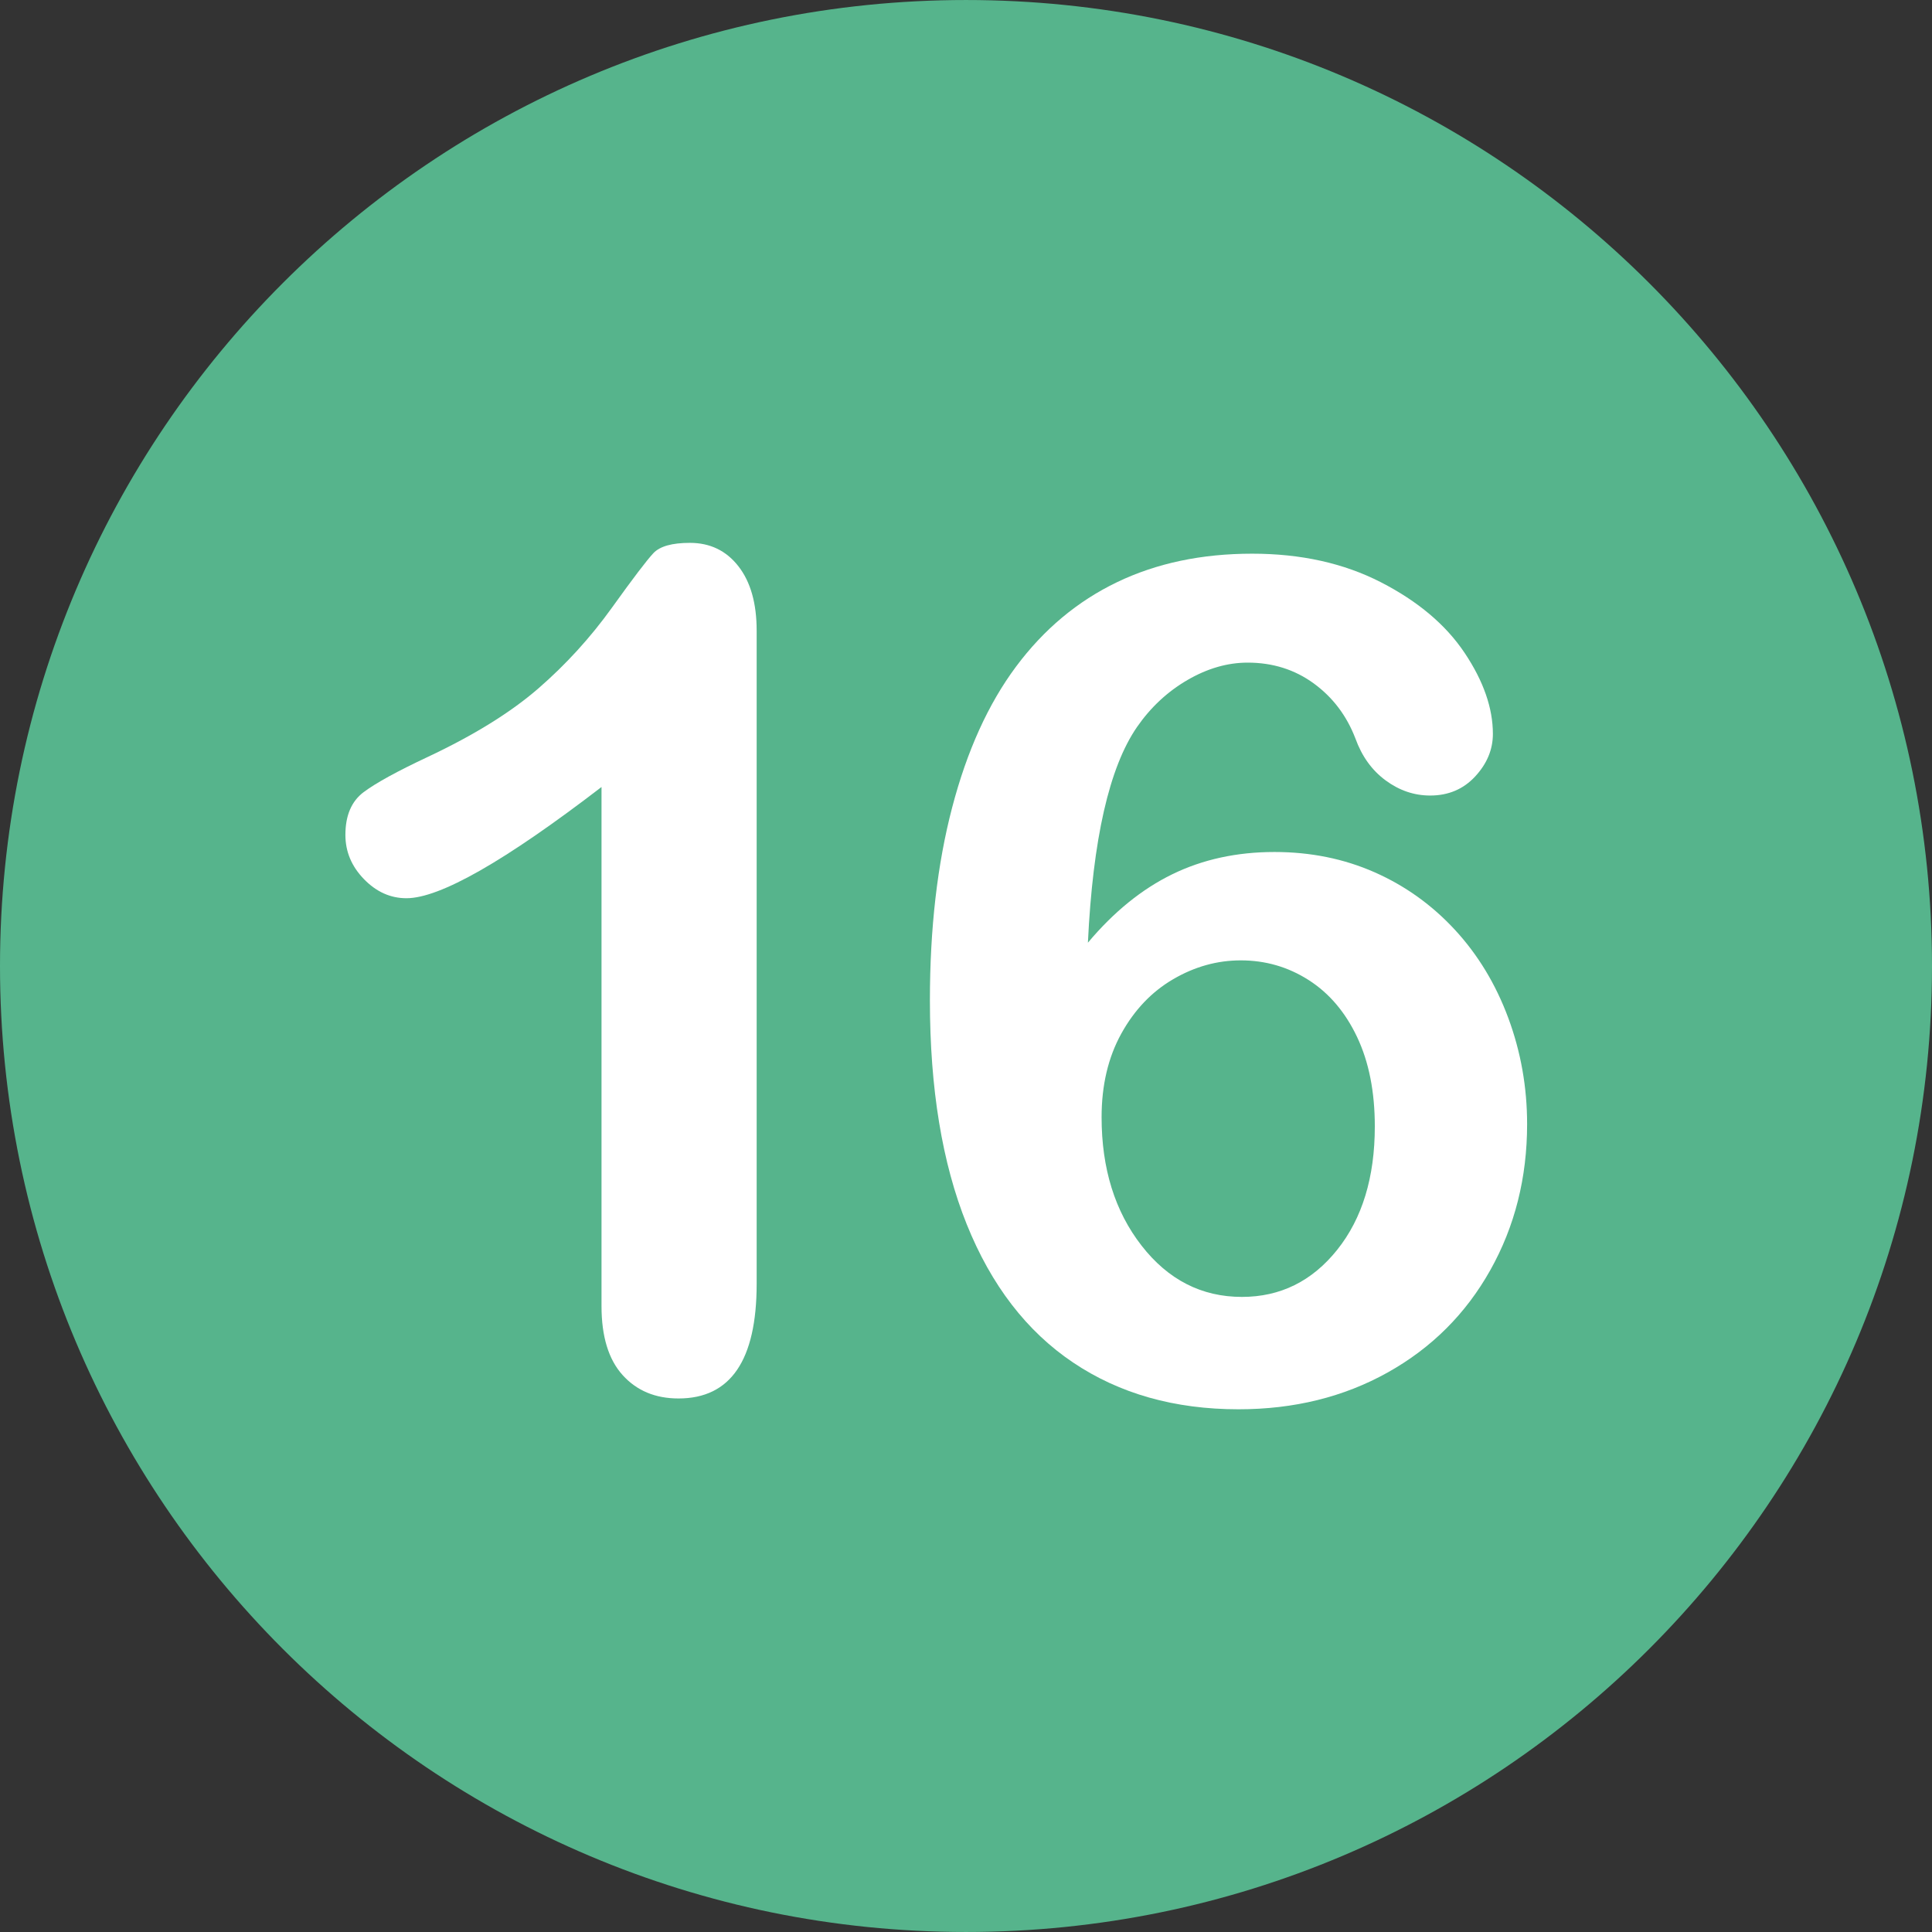 <?xml version="1.0" encoding="utf-8"?>
<svg id="Layer_1" style="enable-background:new 0 0 496.158 496.158;" x="0px" y="0px" width="500px" height="500px" viewBox="0 0 496.158 496.158" xmlns="http://www.w3.org/2000/svg">
  <rect x="0" y="0" width="496.158" height="496.158" fill="#333333" stroke="none"/>
  <path style="fill:#56B48C;" d="M248.082,0.003C111.07,0.003,0,111.061,0,248.085c0,137,111.07,248.07,248.082,248.07&#10;&#9;c137.006,0,248.076-111.07,248.076-248.07C496.158,111.061,385.088,0.003,248.082,0.003z"/>
  <path style="fill:#FFFFFF;" d="M 189.631 145.419 C 186.504 141.416 182.355 139.413 177.18 139.413 C 172.588 139.413 169.464 140.292 167.805 142.05 C 166.143 143.808 162.579 148.495 157.112 156.113 C 151.641 163.73 145.368 170.615 138.289 176.767 C 131.208 182.919 121.759 188.779 109.944 194.345 C 102.034 198.057 96.515 201.083 93.391 203.427 C 90.264 205.771 88.703 209.433 88.703 214.413 C 88.703 218.711 90.289 222.495 93.464 225.766 C 96.637 229.039 100.276 230.673 104.377 230.673 C 112.969 230.673 129.668 221.152 154.475 202.109 L 154.475 335.41 C 154.475 343.224 156.281 349.132 159.895 353.135 C 163.506 357.138 168.292 359.141 174.25 359.141 C 187.628 359.141 194.318 349.327 194.318 329.698 L 194.318 161.972 C 194.318 154.941 192.755 149.425 189.631 145.419 Z"/>
  <g/>
  <g/>
  <g/>
  <g/>
  <g/>
  <g/>
  <g/>
  <g/>
  <g/>
  <g/>
  <g/>
  <g/>
  <g/>
  <g/>
  <g/>
  <path style="fill:#FFFFFF;" d="M 387.344 261.429 C 384.121 252.739 379.555 245.195 373.648 238.797 C 367.738 232.402 360.854 227.47 352.994 224.002 C 345.132 220.537 336.562 218.802 327.286 218.802 C 317.618 218.802 308.877 220.706 301.065 224.515 C 293.251 228.324 286.025 234.183 279.385 242.093 C 280.653 215.531 284.853 197.074 291.983 186.722 C 295.499 181.645 299.82 177.617 304.947 174.637 C 310.074 171.659 315.224 170.169 320.401 170.169 C 326.846 170.169 332.509 171.952 337.393 175.516 C 342.275 179.082 345.839 183.792 348.086 189.652 C 349.745 194.243 352.334 197.832 355.85 200.419 C 359.366 203.008 363.174 204.301 367.276 204.301 C 371.964 204.301 375.82 202.667 378.848 199.394 C 381.874 196.123 383.389 192.486 383.389 188.481 C 383.389 181.841 380.972 174.908 376.138 167.68 C 371.304 160.454 364.126 154.4 354.605 149.516 C 345.084 144.634 334.072 142.192 321.573 142.192 C 308.584 142.192 297.011 144.634 286.856 149.516 C 276.698 154.4 268.056 161.626 260.928 171.196 C 253.798 180.768 248.33 192.828 244.522 207.378 C 240.713 221.93 238.809 238.433 238.809 256.89 C 238.809 279.547 241.958 298.711 248.257 314.385 C 254.556 330.059 263.661 341.901 275.576 349.907 C 287.489 357.916 301.65 361.919 318.056 361.919 C 332.313 361.919 345.082 358.77 356.362 352.471 C 367.642 346.172 376.43 337.408 382.729 326.177 C 389.028 314.948 392.177 302.447 392.177 288.677 C 392.178 279.204 390.567 270.122 387.344 261.429 Z M 343.399 320.975 C 336.954 329.032 328.798 333.06 318.936 333.06 C 308.583 333.06 299.989 328.665 293.155 319.876 C 286.318 311.087 282.901 300.101 282.901 286.917 C 282.901 278.714 284.586 271.562 287.955 265.457 C 291.324 259.355 295.767 254.69 301.285 251.468 C 306.801 248.245 312.587 246.634 318.643 246.634 C 324.99 246.634 330.801 248.319 336.075 251.688 C 341.349 255.057 345.498 259.941 348.526 266.336 C 351.552 272.733 353.067 280.376 353.067 289.261 C 353.067 302.348 349.844 312.918 343.399 320.975 Z"/>
</svg>